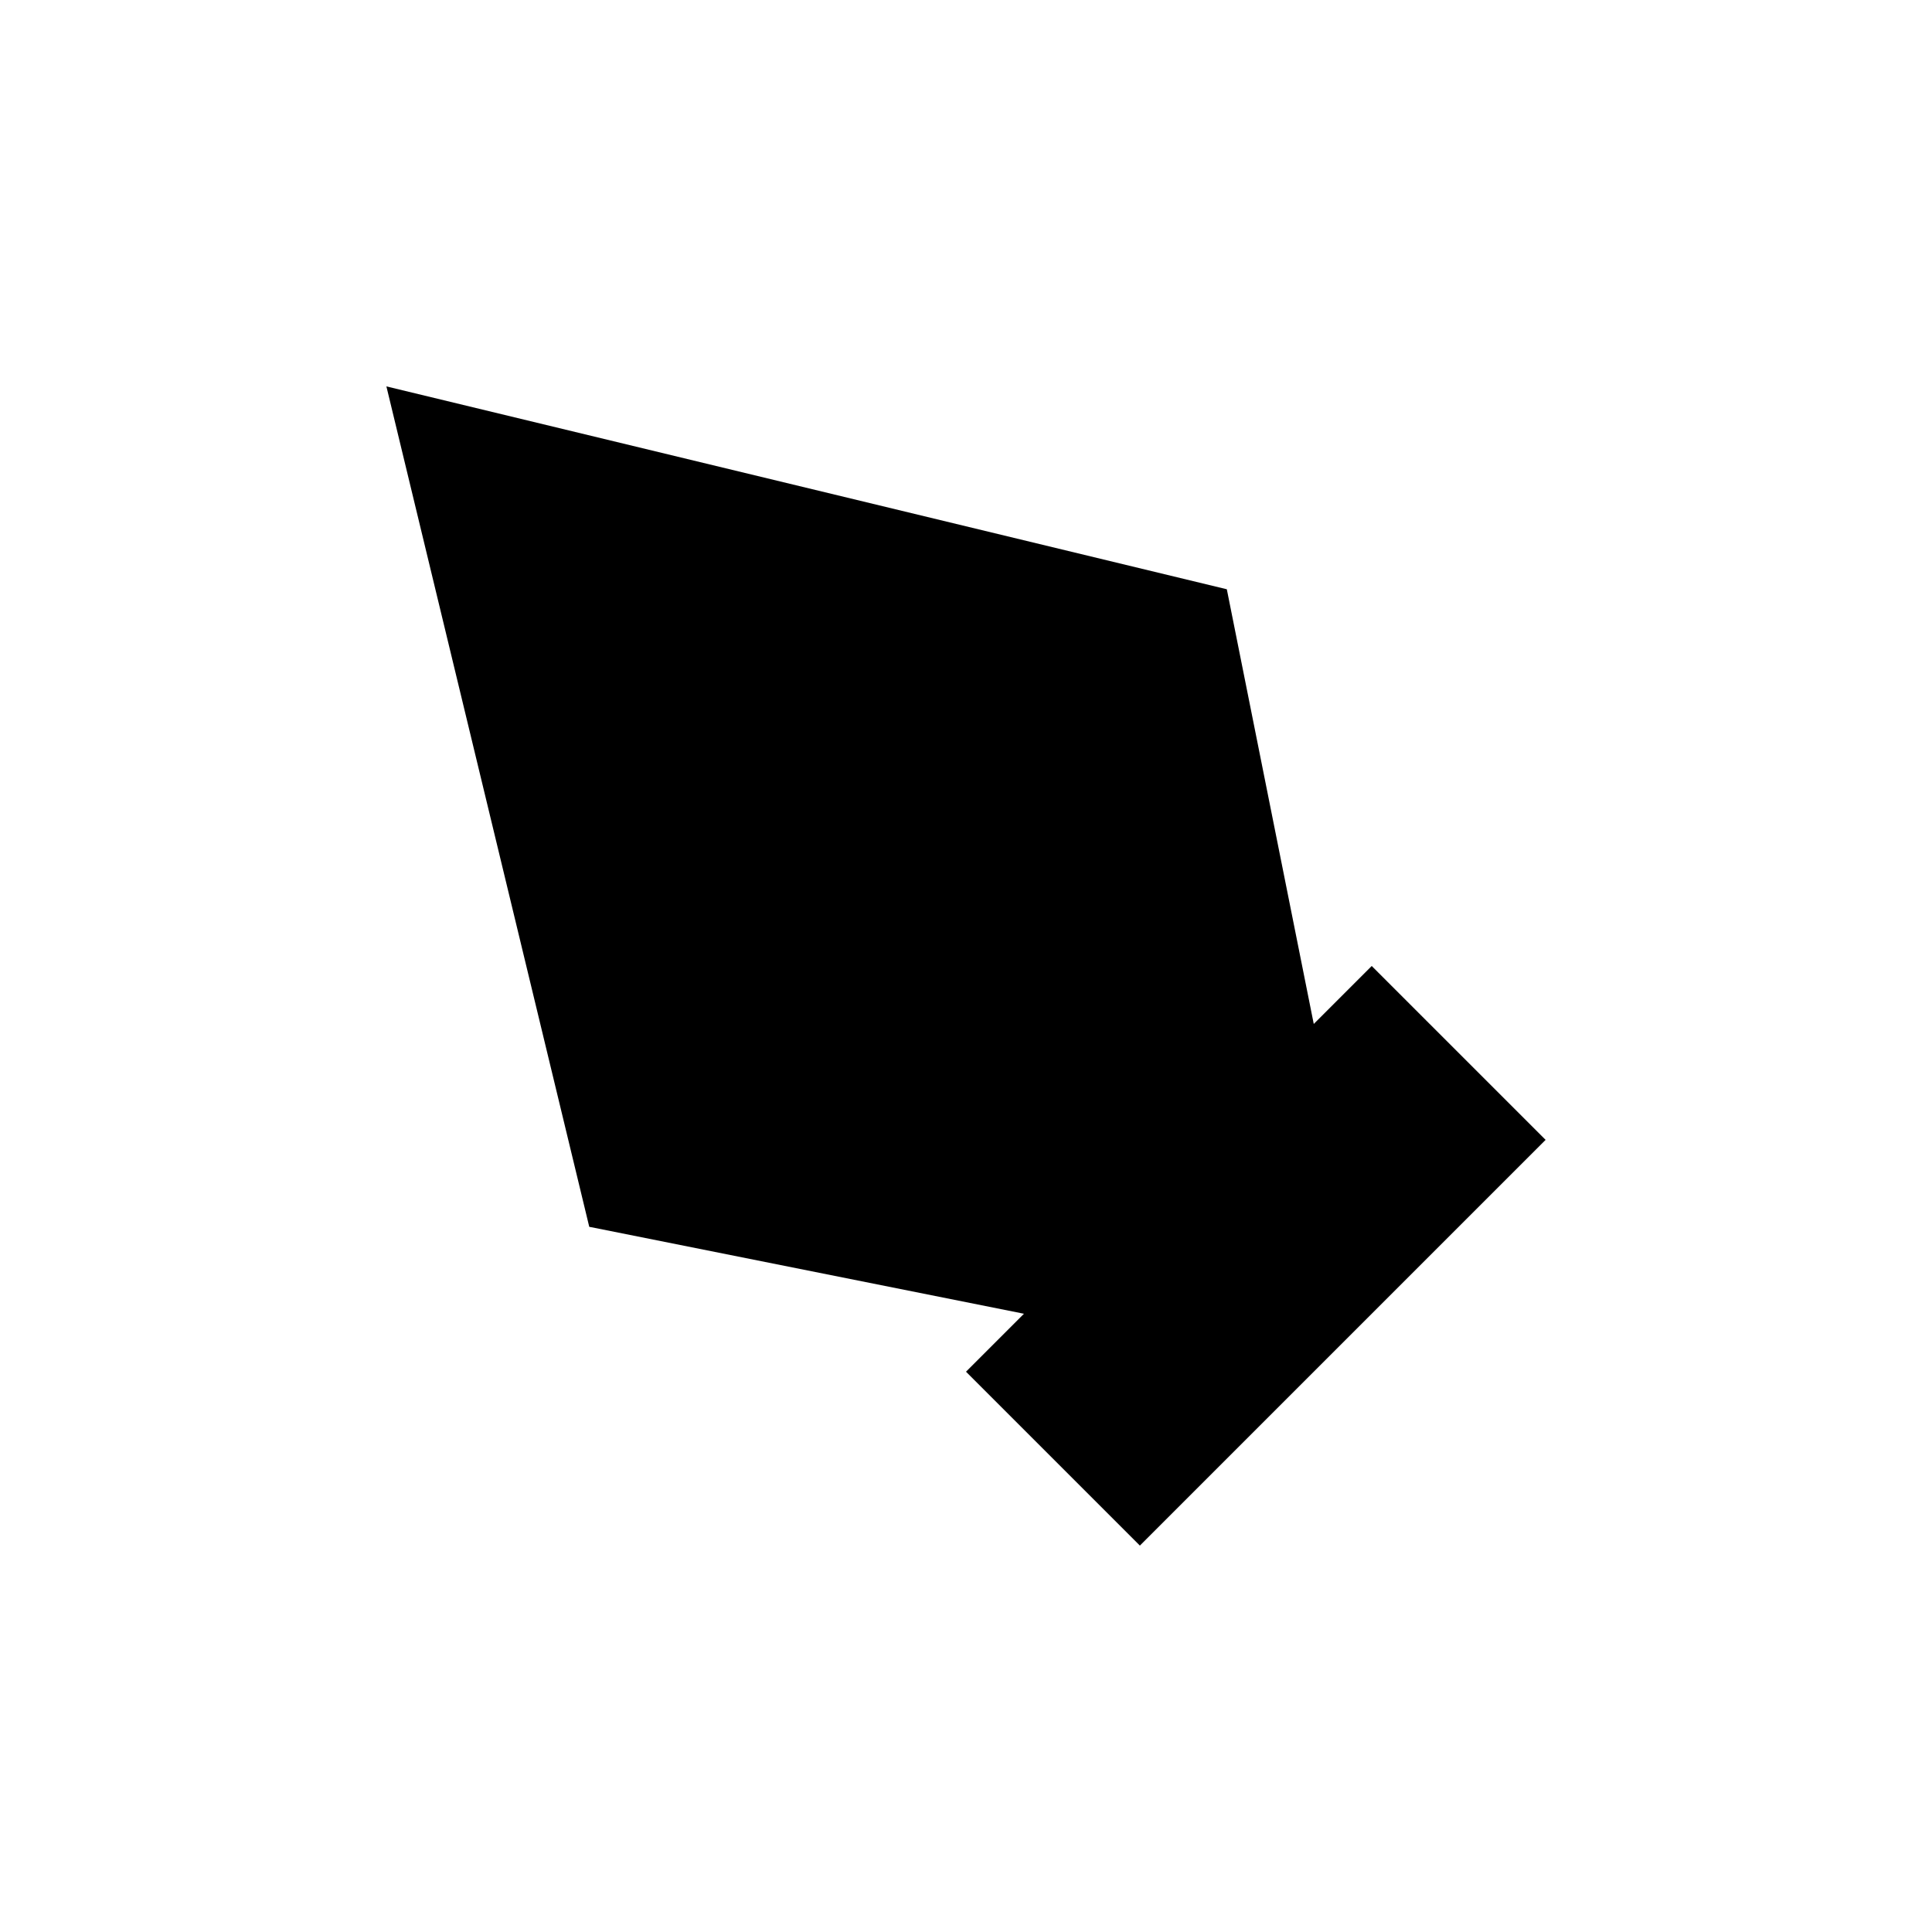 <svg xmlns="http://www.w3.org/2000/svg" data-name="Layer 1" viewBox="0 0 20 20"><path d="m10 14.2 4.2-4.2 1.8 1.8-4.2 4.2zm3.6-3.6-.9-4.5L4 4l2.1 8.7 4.5.9zM4 4l4.55 4.55m-.35.85c0 .66.54 1.2 1.2 1.2s1.2-.54 1.2-1.2-.54-1.2-1.2-1.2-1.2.54-1.2 1.2"/></svg>